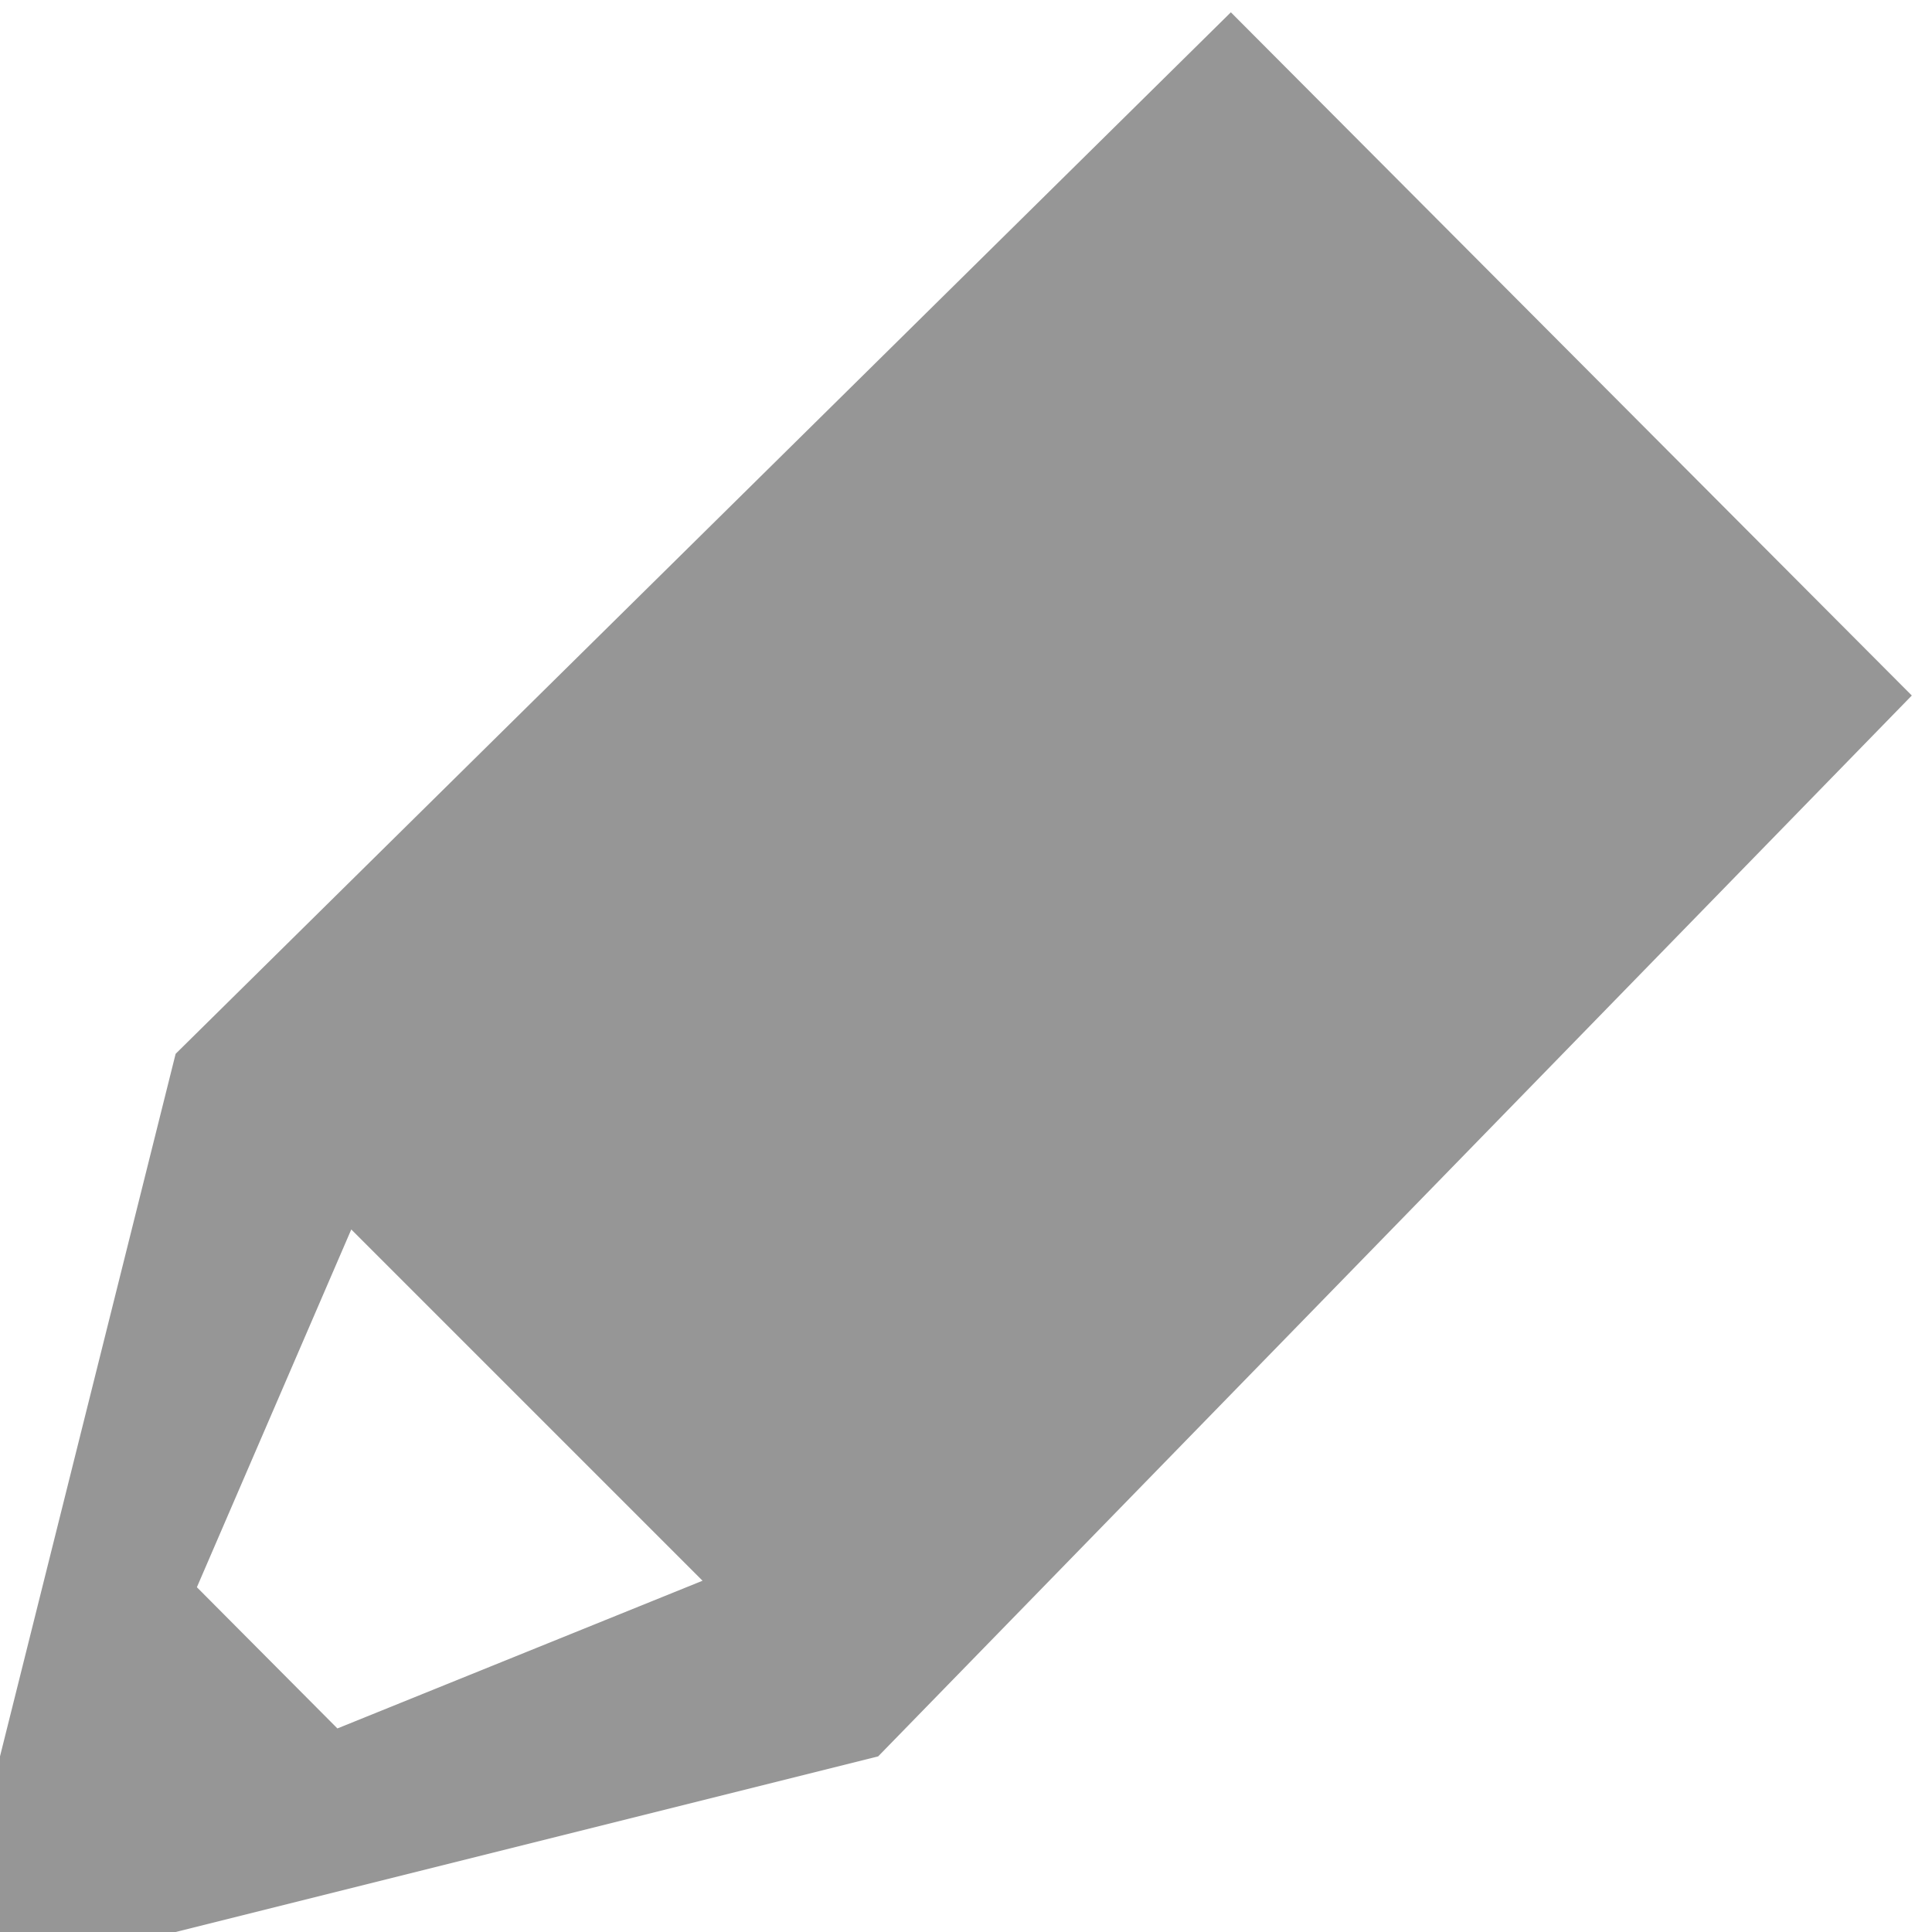 <svg 
 xmlns="http://www.w3.org/2000/svg"
 xmlns:xlink="http://www.w3.org/1999/xlink"
 width="11px" height="11px">
<path fill-rule="evenodd"  fill="rgb(150, 150, 150)"
 d="M7.008,0.070 L1.000,6.000 L-0.000,10.000 L-0.000,11.000 L1.000,11.000 L5.000,10.000 L10.885,3.960 L7.008,0.070 ZM4.000,9.000 L1.921,9.841 L1.121,9.037 L2.000,7.000 L4.000,9.000 Z"/>
</svg>